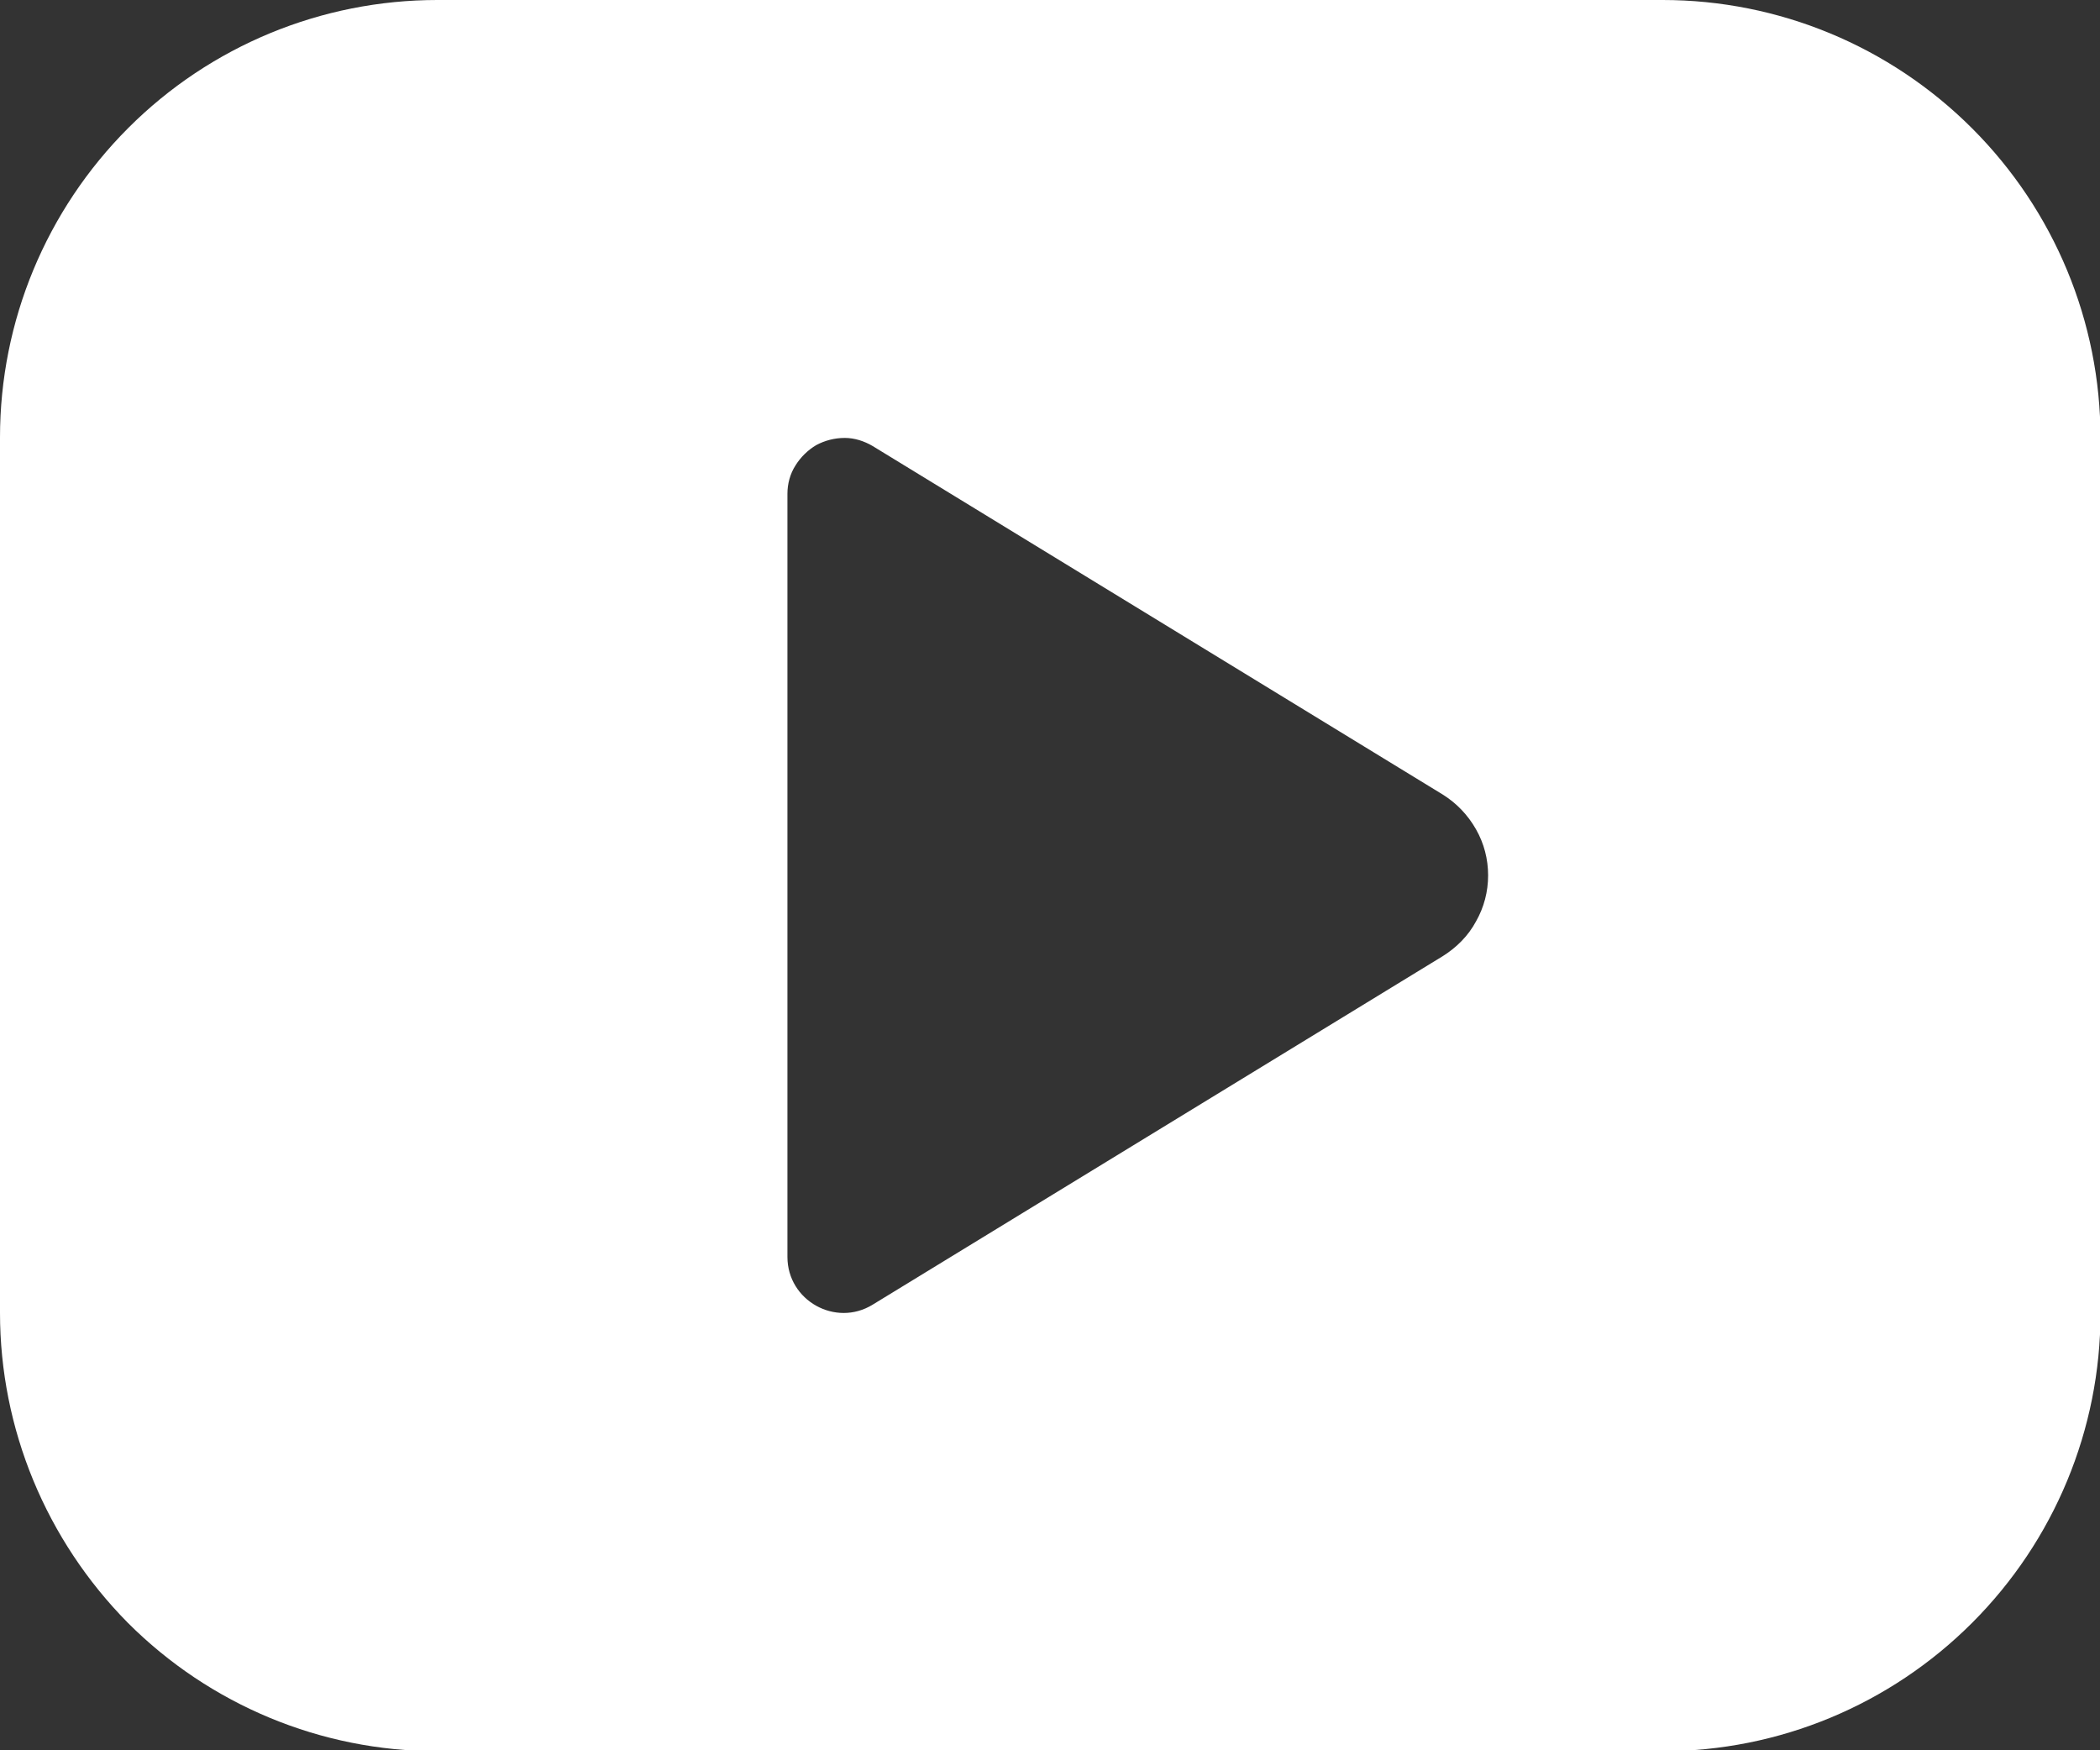 <?xml version="1.0" encoding="utf-8"?>
<!-- Generator: Adobe Illustrator 24.3.0, SVG Export Plug-In . SVG Version: 6.00 Build 0)  -->
<svg version="1.1" id="Layer_1" xmlns="http://www.w3.org/2000/svg" xmlns:xlink="http://www.w3.org/1999/xlink" x="0px" y="0px"
	 viewBox="0 0 41.39 34.49" style="enable-background:new 0 0 41.39 34.49;" xml:space="preserve">
<rect x="0" y="0" width="41.39" height="34.49" fill="#333333" stroke="none"/>
<style type="text/css">
	.st0{fill:#FFFFFF;}
</style>
<path class="st0" d="M0,8.62c0-2.29,0.91-4.48,2.53-6.1S6.34,0,8.62,0h24.15c2.29,0,4.48,0.91,6.1,2.53s2.53,3.81,2.53,6.1v17.25
	c0,2.29-0.91,4.48-2.53,6.1c-1.62,1.62-3.81,2.53-6.1,2.53H8.62c-2.29,0-4.48-0.91-6.1-2.53C0.91,30.35,0,28.16,0,25.87V8.62z
	 M15.52,9.73v15.04c0,0.86,0.95,1.39,1.68,0.94l11.24-6.87c0.27-0.17,0.5-0.4,0.65-0.68c0.16-0.28,0.24-0.59,0.24-0.91
	c0-0.32-0.08-0.63-0.24-0.91c-0.16-0.28-0.38-0.51-0.65-0.68L17.2,8.79c-0.17-0.1-0.36-0.16-0.55-0.16c-0.2,0-0.39,0.05-0.56,0.14
	c-0.17,0.1-0.31,0.24-0.41,0.4C15.57,9.34,15.52,9.54,15.52,9.73L15.52,9.73z"/>
</svg>

